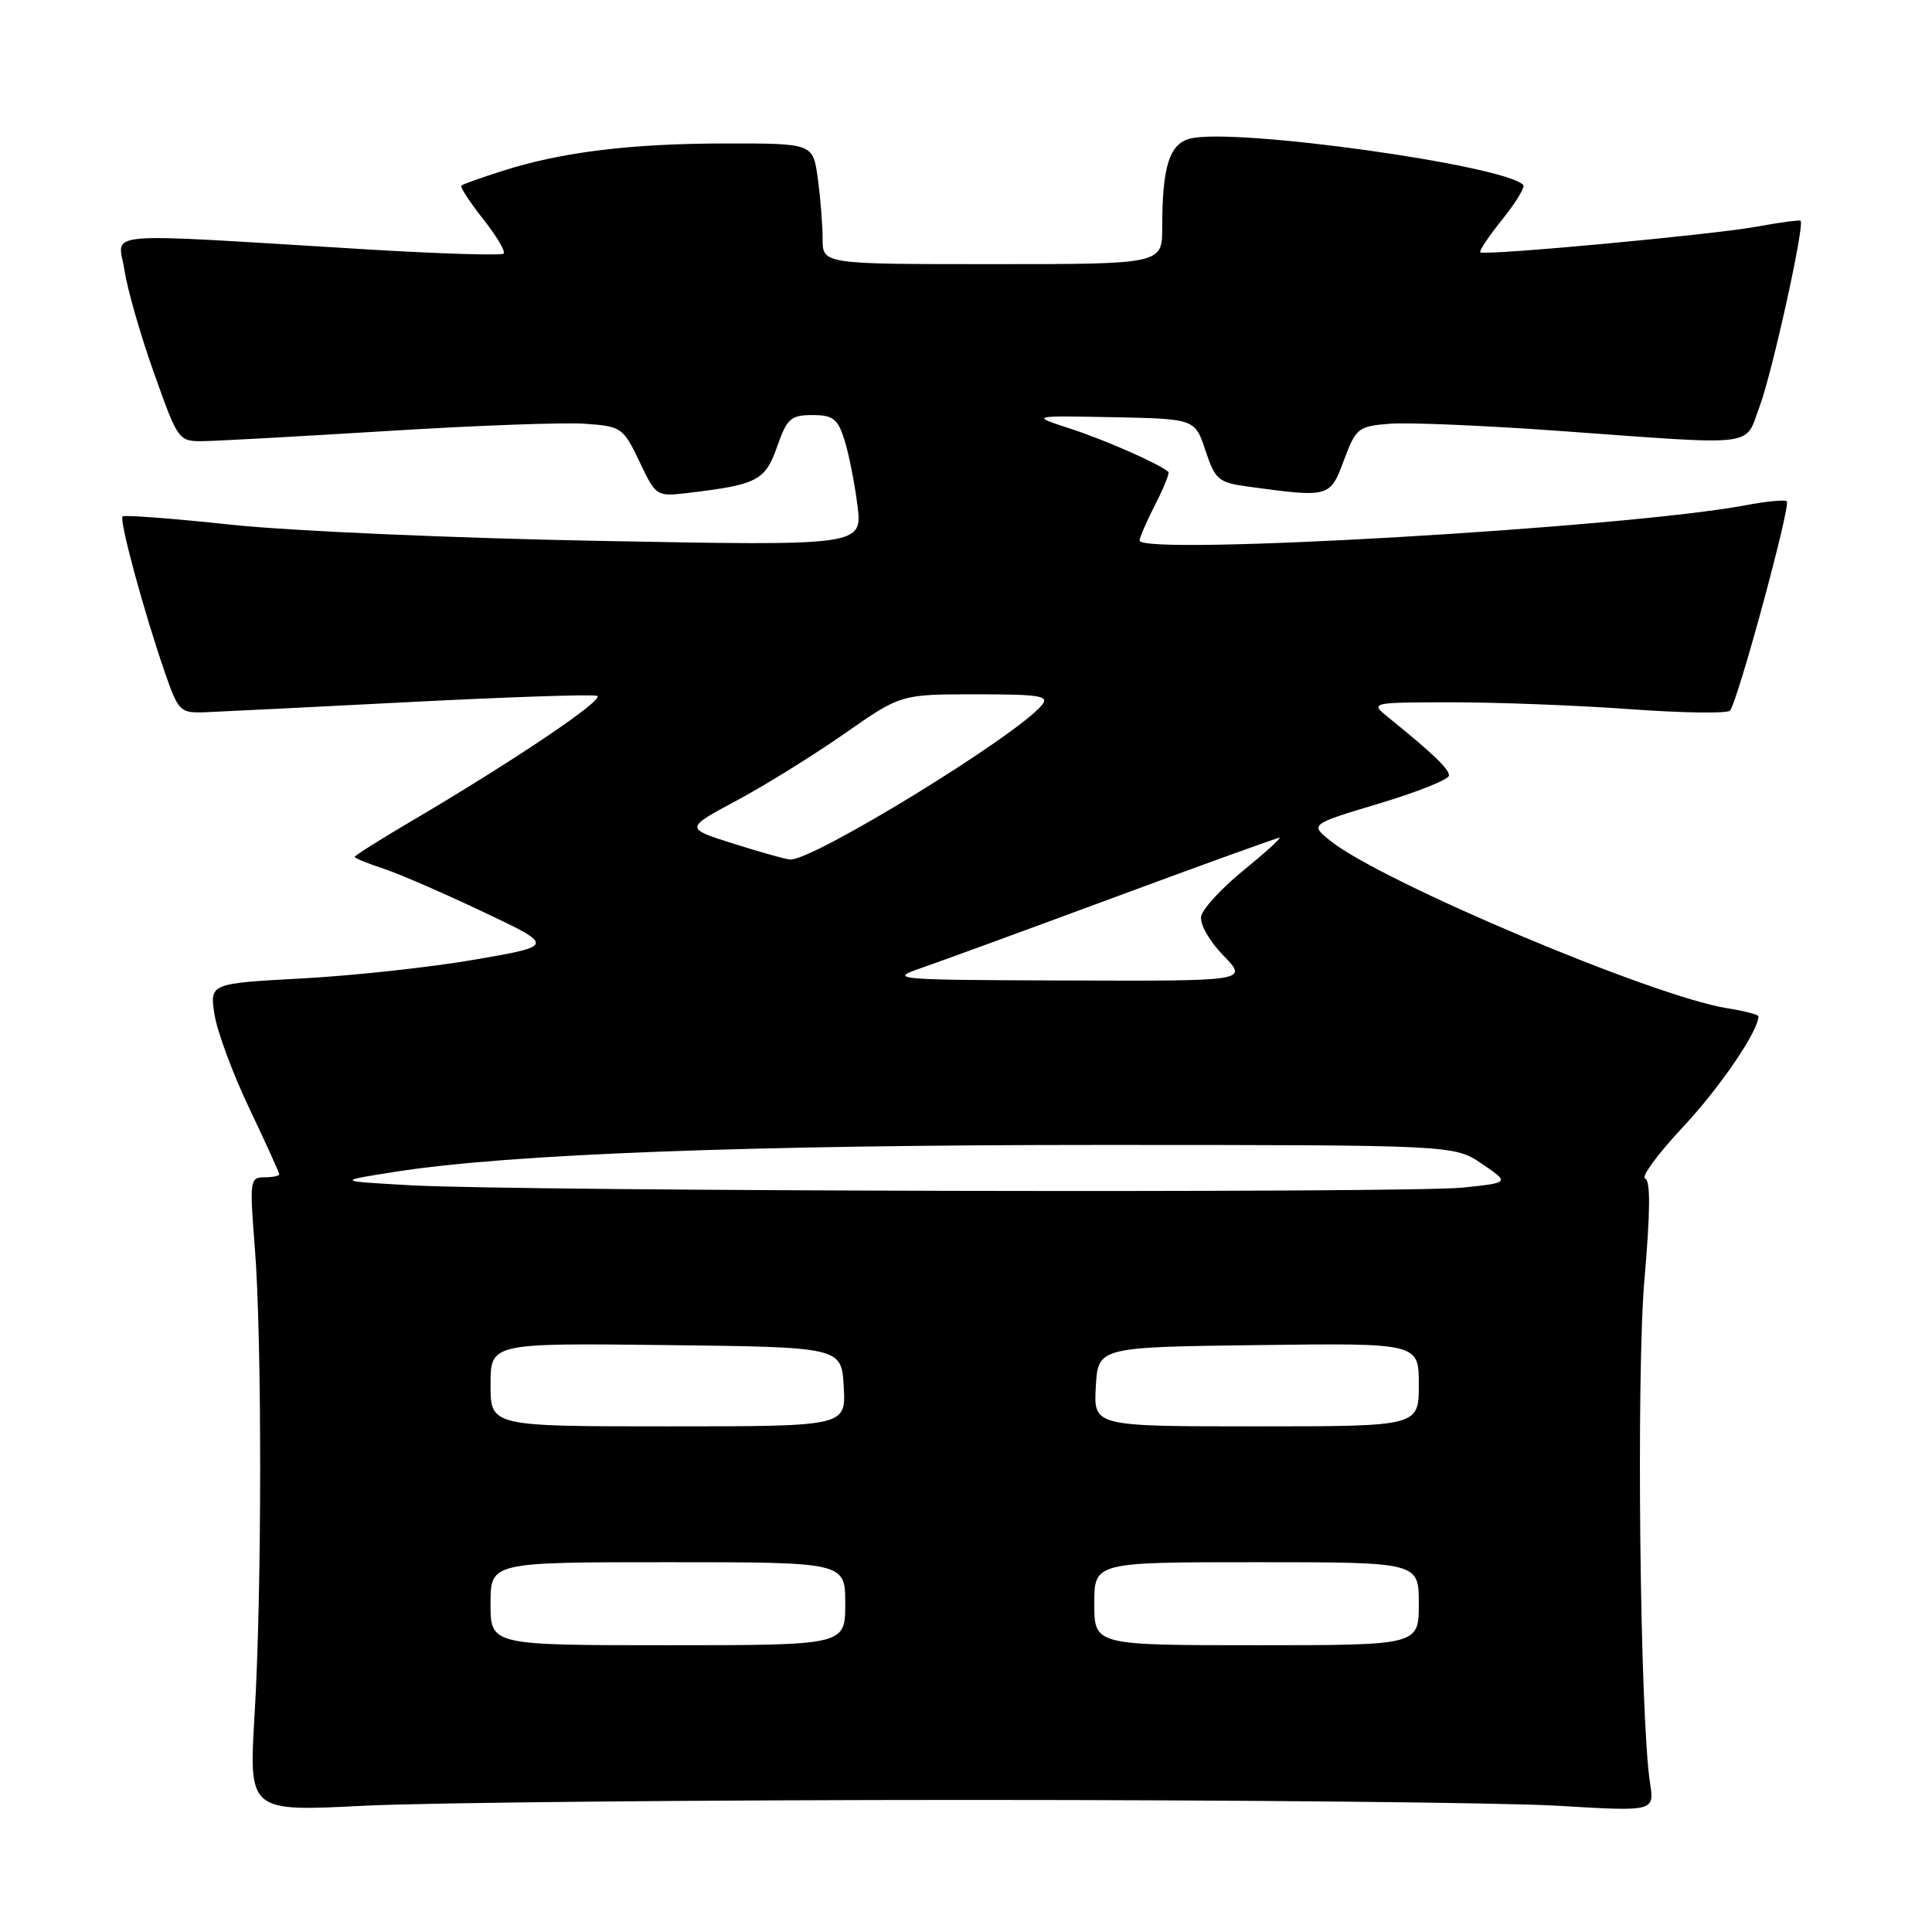 <?xml version="1.0" encoding="UTF-8" standalone="no"?>
<!DOCTYPE svg PUBLIC "-//W3C//DTD SVG 1.1//EN" "http://www.w3.org/Graphics/SVG/1.1/DTD/svg11.dtd" >
<svg xmlns="http://www.w3.org/2000/svg" xmlns:xlink="http://www.w3.org/1999/xlink" version="1.1" viewBox="0 0 256 256">
 <g >
 <path fill="currentColor"
d=" M 128.50 238.50 C 164.25 238.50 199.29 238.85 206.36 239.27 C 219.22 240.04 219.22 240.04 218.64 236.27 C 217.30 227.68 216.80 182.09 217.90 169.51 C 218.68 160.51 218.71 156.40 217.99 156.16 C 217.41 155.97 219.65 152.92 222.97 149.37 C 227.90 144.11 233.00 136.62 233.00 134.67 C 233.00 134.44 231.12 133.95 228.82 133.59 C 219.02 132.02 183.16 116.89 176.32 111.44 C 173.55 109.23 173.55 109.23 182.77 106.46 C 187.85 104.94 192.00 103.27 192.00 102.76 C 192.00 101.88 189.90 99.87 184.00 95.09 C 181.50 93.07 181.50 93.07 192.50 93.06 C 198.55 93.06 209.12 93.47 216.00 93.97 C 222.88 94.47 228.82 94.56 229.22 94.17 C 230.19 93.22 237.32 66.98 236.76 66.43 C 236.52 66.19 234.06 66.42 231.29 66.95 C 215.58 69.92 151.00 73.68 151.00 71.62 C 151.00 71.24 151.93 69.09 153.07 66.86 C 154.21 64.63 155.00 62.68 154.82 62.53 C 153.56 61.44 146.57 58.36 142.00 56.86 C 136.50 55.07 136.50 55.07 147.42 55.28 C 158.34 55.50 158.34 55.50 159.73 59.70 C 161.02 63.57 161.46 63.94 165.32 64.47 C 176.17 65.95 176.23 65.93 178.07 61.00 C 179.68 56.71 179.96 56.48 184.13 56.15 C 186.53 55.95 196.60 56.38 206.50 57.09 C 233.44 59.03 231.11 59.32 233.18 53.79 C 234.83 49.37 239.15 29.81 238.59 29.26 C 238.45 29.12 235.88 29.46 232.86 30.02 C 226.99 31.10 196.73 33.91 196.15 33.43 C 195.96 33.26 197.27 31.30 199.07 29.07 C 200.86 26.83 202.11 24.78 201.84 24.50 C 199.20 21.86 163.54 16.89 157.72 18.36 C 154.95 19.05 154.00 22.06 154.00 30.13 C 154.00 35.00 154.00 35.00 131.50 35.00 C 109.00 35.00 109.00 35.00 109.00 31.64 C 109.00 29.79 108.71 26.19 108.36 23.64 C 107.73 19.00 107.73 19.00 96.11 19.01 C 83.54 19.02 74.36 20.15 66.50 22.67 C 63.75 23.55 61.33 24.41 61.13 24.59 C 60.93 24.76 62.22 26.75 64.00 29.00 C 65.78 31.25 67.01 33.32 66.74 33.60 C 66.46 33.88 58.42 33.63 48.86 33.06 C 12.15 30.84 15.70 30.54 16.49 35.78 C 16.87 38.32 18.63 44.46 20.41 49.44 C 23.63 58.49 23.64 58.50 27.07 58.45 C 28.96 58.42 39.95 57.81 51.50 57.10 C 63.05 56.38 74.75 55.95 77.50 56.15 C 82.35 56.49 82.56 56.64 84.73 61.16 C 86.94 65.80 86.97 65.81 91.23 65.31 C 100.36 64.22 101.40 63.67 102.97 59.19 C 104.28 55.45 104.78 55.00 107.64 55.00 C 110.38 55.00 111.00 55.48 111.88 58.25 C 112.46 60.04 113.23 63.94 113.61 66.91 C 114.30 72.33 114.30 72.33 79.40 71.67 C 60.21 71.31 38.23 70.35 30.57 69.52 C 22.91 68.70 16.46 68.21 16.24 68.43 C 15.77 68.90 19.06 81.05 21.81 89.00 C 23.63 94.26 23.86 94.49 27.11 94.38 C 28.97 94.31 41.17 93.70 54.21 93.03 C 67.25 92.36 78.45 91.98 79.11 92.20 C 80.29 92.60 68.17 100.77 54.25 108.96 C 50.26 111.31 47.00 113.37 47.00 113.54 C 47.00 113.71 48.69 114.40 50.75 115.08 C 52.81 115.75 58.77 118.34 64.00 120.82 C 73.50 125.32 73.50 125.32 63.00 127.14 C 57.22 128.15 46.94 129.27 40.15 129.64 C 27.79 130.31 27.79 130.31 28.42 134.41 C 28.77 136.66 30.84 142.26 33.03 146.85 C 35.21 151.44 37.00 155.37 37.00 155.60 C 37.00 155.82 36.10 156.00 35.01 156.00 C 33.12 156.00 33.06 156.44 33.76 165.25 C 34.72 177.29 34.71 211.04 33.73 227.27 C 32.97 240.05 32.97 240.05 48.23 239.27 C 56.63 238.85 92.75 238.50 128.50 238.50 Z  M 65.00 212.50 C 65.00 207.00 65.00 207.00 88.50 207.00 C 112.00 207.00 112.00 207.00 112.00 212.50 C 112.00 218.00 112.00 218.00 88.50 218.00 C 65.00 218.00 65.00 218.00 65.00 212.50 Z  M 145.00 212.50 C 145.00 207.00 145.00 207.00 166.50 207.00 C 188.00 207.00 188.00 207.00 188.00 212.50 C 188.00 218.00 188.00 218.00 166.50 218.00 C 145.00 218.00 145.00 218.00 145.00 212.50 Z  M 65.00 183.48 C 65.00 177.96 65.00 177.96 88.25 178.23 C 111.50 178.50 111.50 178.50 111.80 183.75 C 112.10 189.00 112.10 189.00 88.55 189.00 C 65.00 189.00 65.00 189.00 65.00 183.48 Z  M 145.20 183.75 C 145.50 178.50 145.50 178.50 166.75 178.23 C 188.00 177.96 188.00 177.96 188.00 183.48 C 188.00 189.00 188.00 189.00 166.45 189.00 C 144.90 189.00 144.90 189.00 145.20 183.75 Z  M 54.50 157.06 C 44.50 156.50 44.50 156.50 52.50 155.25 C 67.44 152.91 99.37 151.71 146.09 151.71 C 192.69 151.72 192.69 151.72 196.36 154.21 C 200.04 156.71 200.04 156.71 193.87 157.36 C 186.59 158.12 69.02 157.86 54.50 157.06 Z  M 122.00 128.29 C 124.47 127.44 136.06 123.20 147.75 118.87 C 159.44 114.54 169.25 111.00 169.54 111.00 C 169.83 111.00 167.70 112.94 164.79 115.31 C 161.88 117.68 159.35 120.43 159.16 121.41 C 158.96 122.44 160.23 124.68 162.10 126.61 C 165.39 130.00 165.39 130.00 141.45 129.92 C 118.49 129.85 117.69 129.78 122.00 128.29 Z  M 97.12 111.77 C 90.75 109.75 90.75 109.75 97.62 106.07 C 101.41 104.04 107.84 100.05 111.93 97.19 C 119.36 92.00 119.36 92.00 129.30 92.00 C 137.85 92.00 139.08 92.20 138.05 93.44 C 134.62 97.57 107.55 114.16 104.67 113.89 C 104.03 113.84 100.63 112.88 97.12 111.77 Z "/>
</g>
</svg>